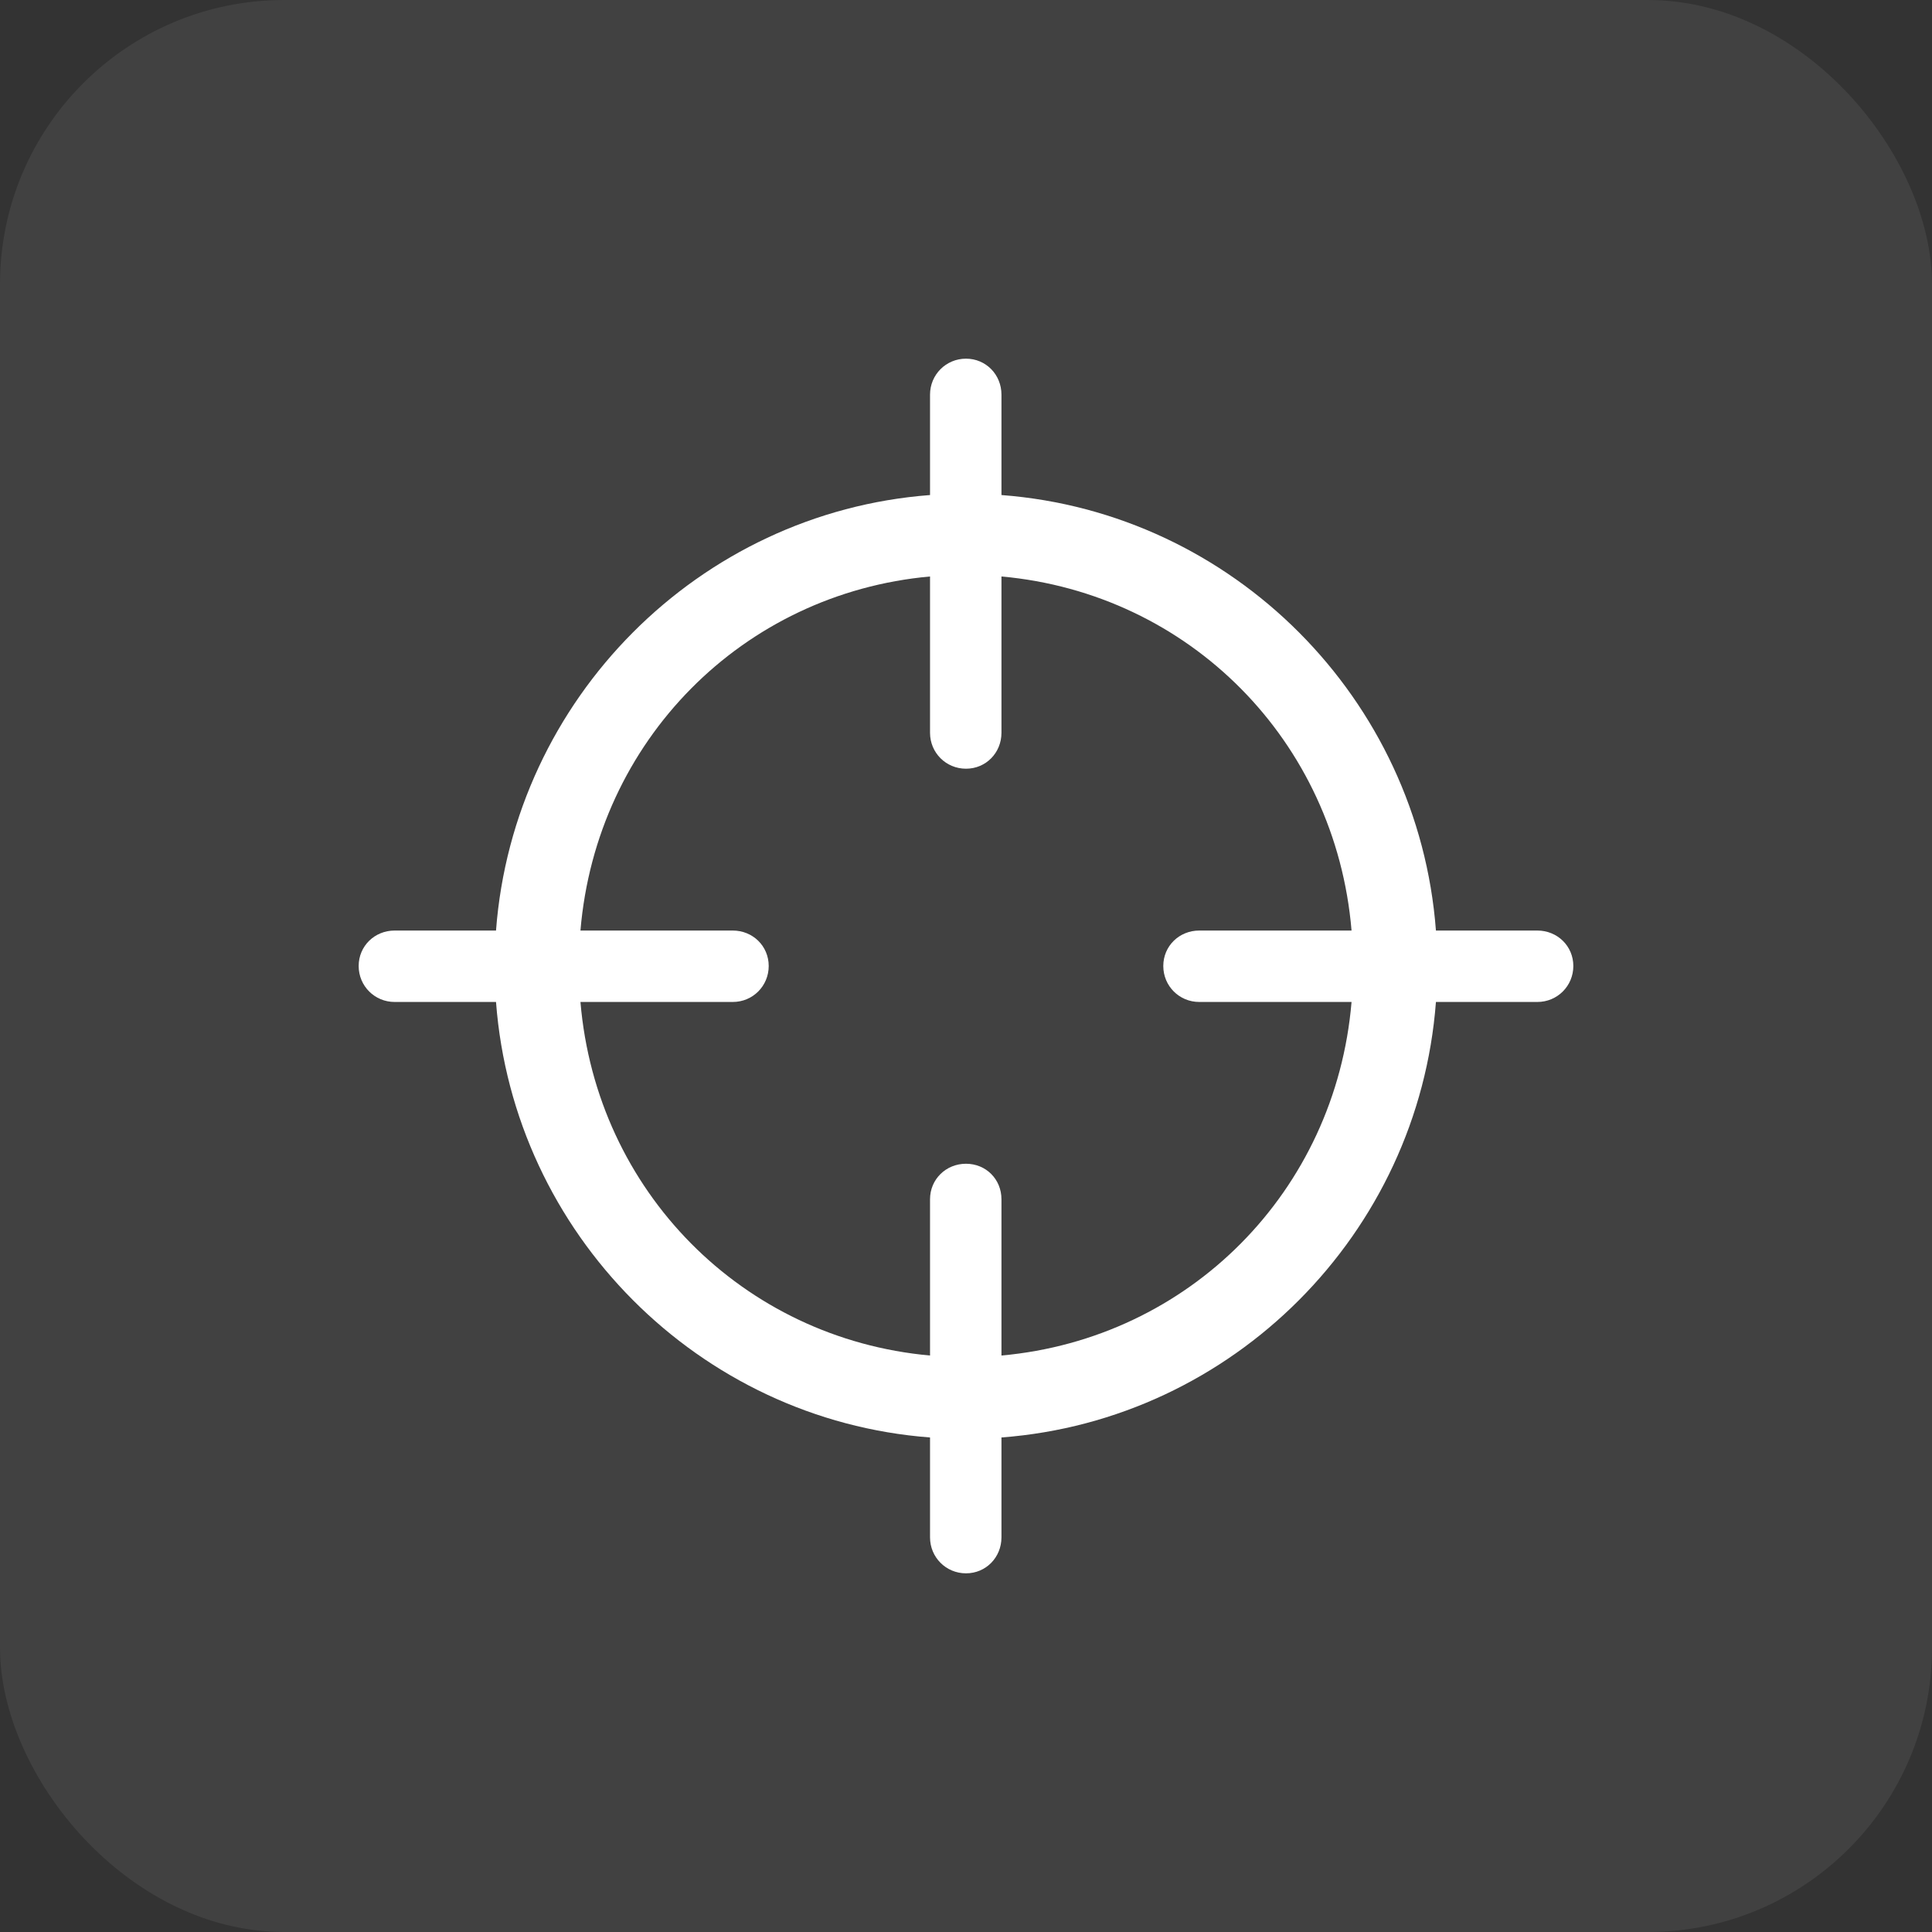 <svg width="34" height="34" viewBox="0 0 34 34" fill="none" xmlns="http://www.w3.org/2000/svg">
<rect x="0" y="0" width="34" height="34" fill="#333333" stroke="none"/>
<rect width="34" height="34" rx="5" fill="white" fill-opacity="0.07"/>
<path d="M6.945 17.633C6.594 17.633 6.312 17.352 6.312 17C6.312 16.648 6.594 16.376 6.945 16.376H8.729C9.037 12.298 12.298 9.02 16.367 8.712V6.945C16.367 6.594 16.648 6.312 17 6.312C17.352 6.312 17.624 6.594 17.624 6.945V8.712C21.702 9.02 24.963 12.298 25.27 16.376H27.055C27.406 16.376 27.688 16.648 27.688 17C27.688 17.352 27.406 17.633 27.055 17.633H25.27C24.963 21.711 21.702 24.989 17.624 25.297V27.055C17.624 27.406 17.352 27.688 17 27.688C16.648 27.688 16.367 27.406 16.367 27.055V25.297C12.298 24.989 9.037 21.711 8.729 17.633H6.945ZM17 13.528C16.648 13.528 16.367 13.247 16.367 12.896V10.145C13.071 10.443 10.496 13.036 10.215 16.376H12.896C13.247 16.376 13.528 16.648 13.528 17C13.528 17.352 13.247 17.633 12.896 17.633H10.215C10.496 20.964 13.071 23.557 16.367 23.855V21.105C16.367 20.753 16.648 20.48 17 20.48C17.352 20.48 17.624 20.753 17.624 21.105V23.855C20.929 23.557 23.504 20.964 23.785 17.633H21.105C20.753 17.633 20.472 17.352 20.472 17C20.472 16.648 20.753 16.376 21.105 16.376H23.785C23.504 13.036 20.929 10.443 17.624 10.145V12.896C17.624 13.247 17.352 13.528 17 13.528Z" fill="white"/>
</svg>

